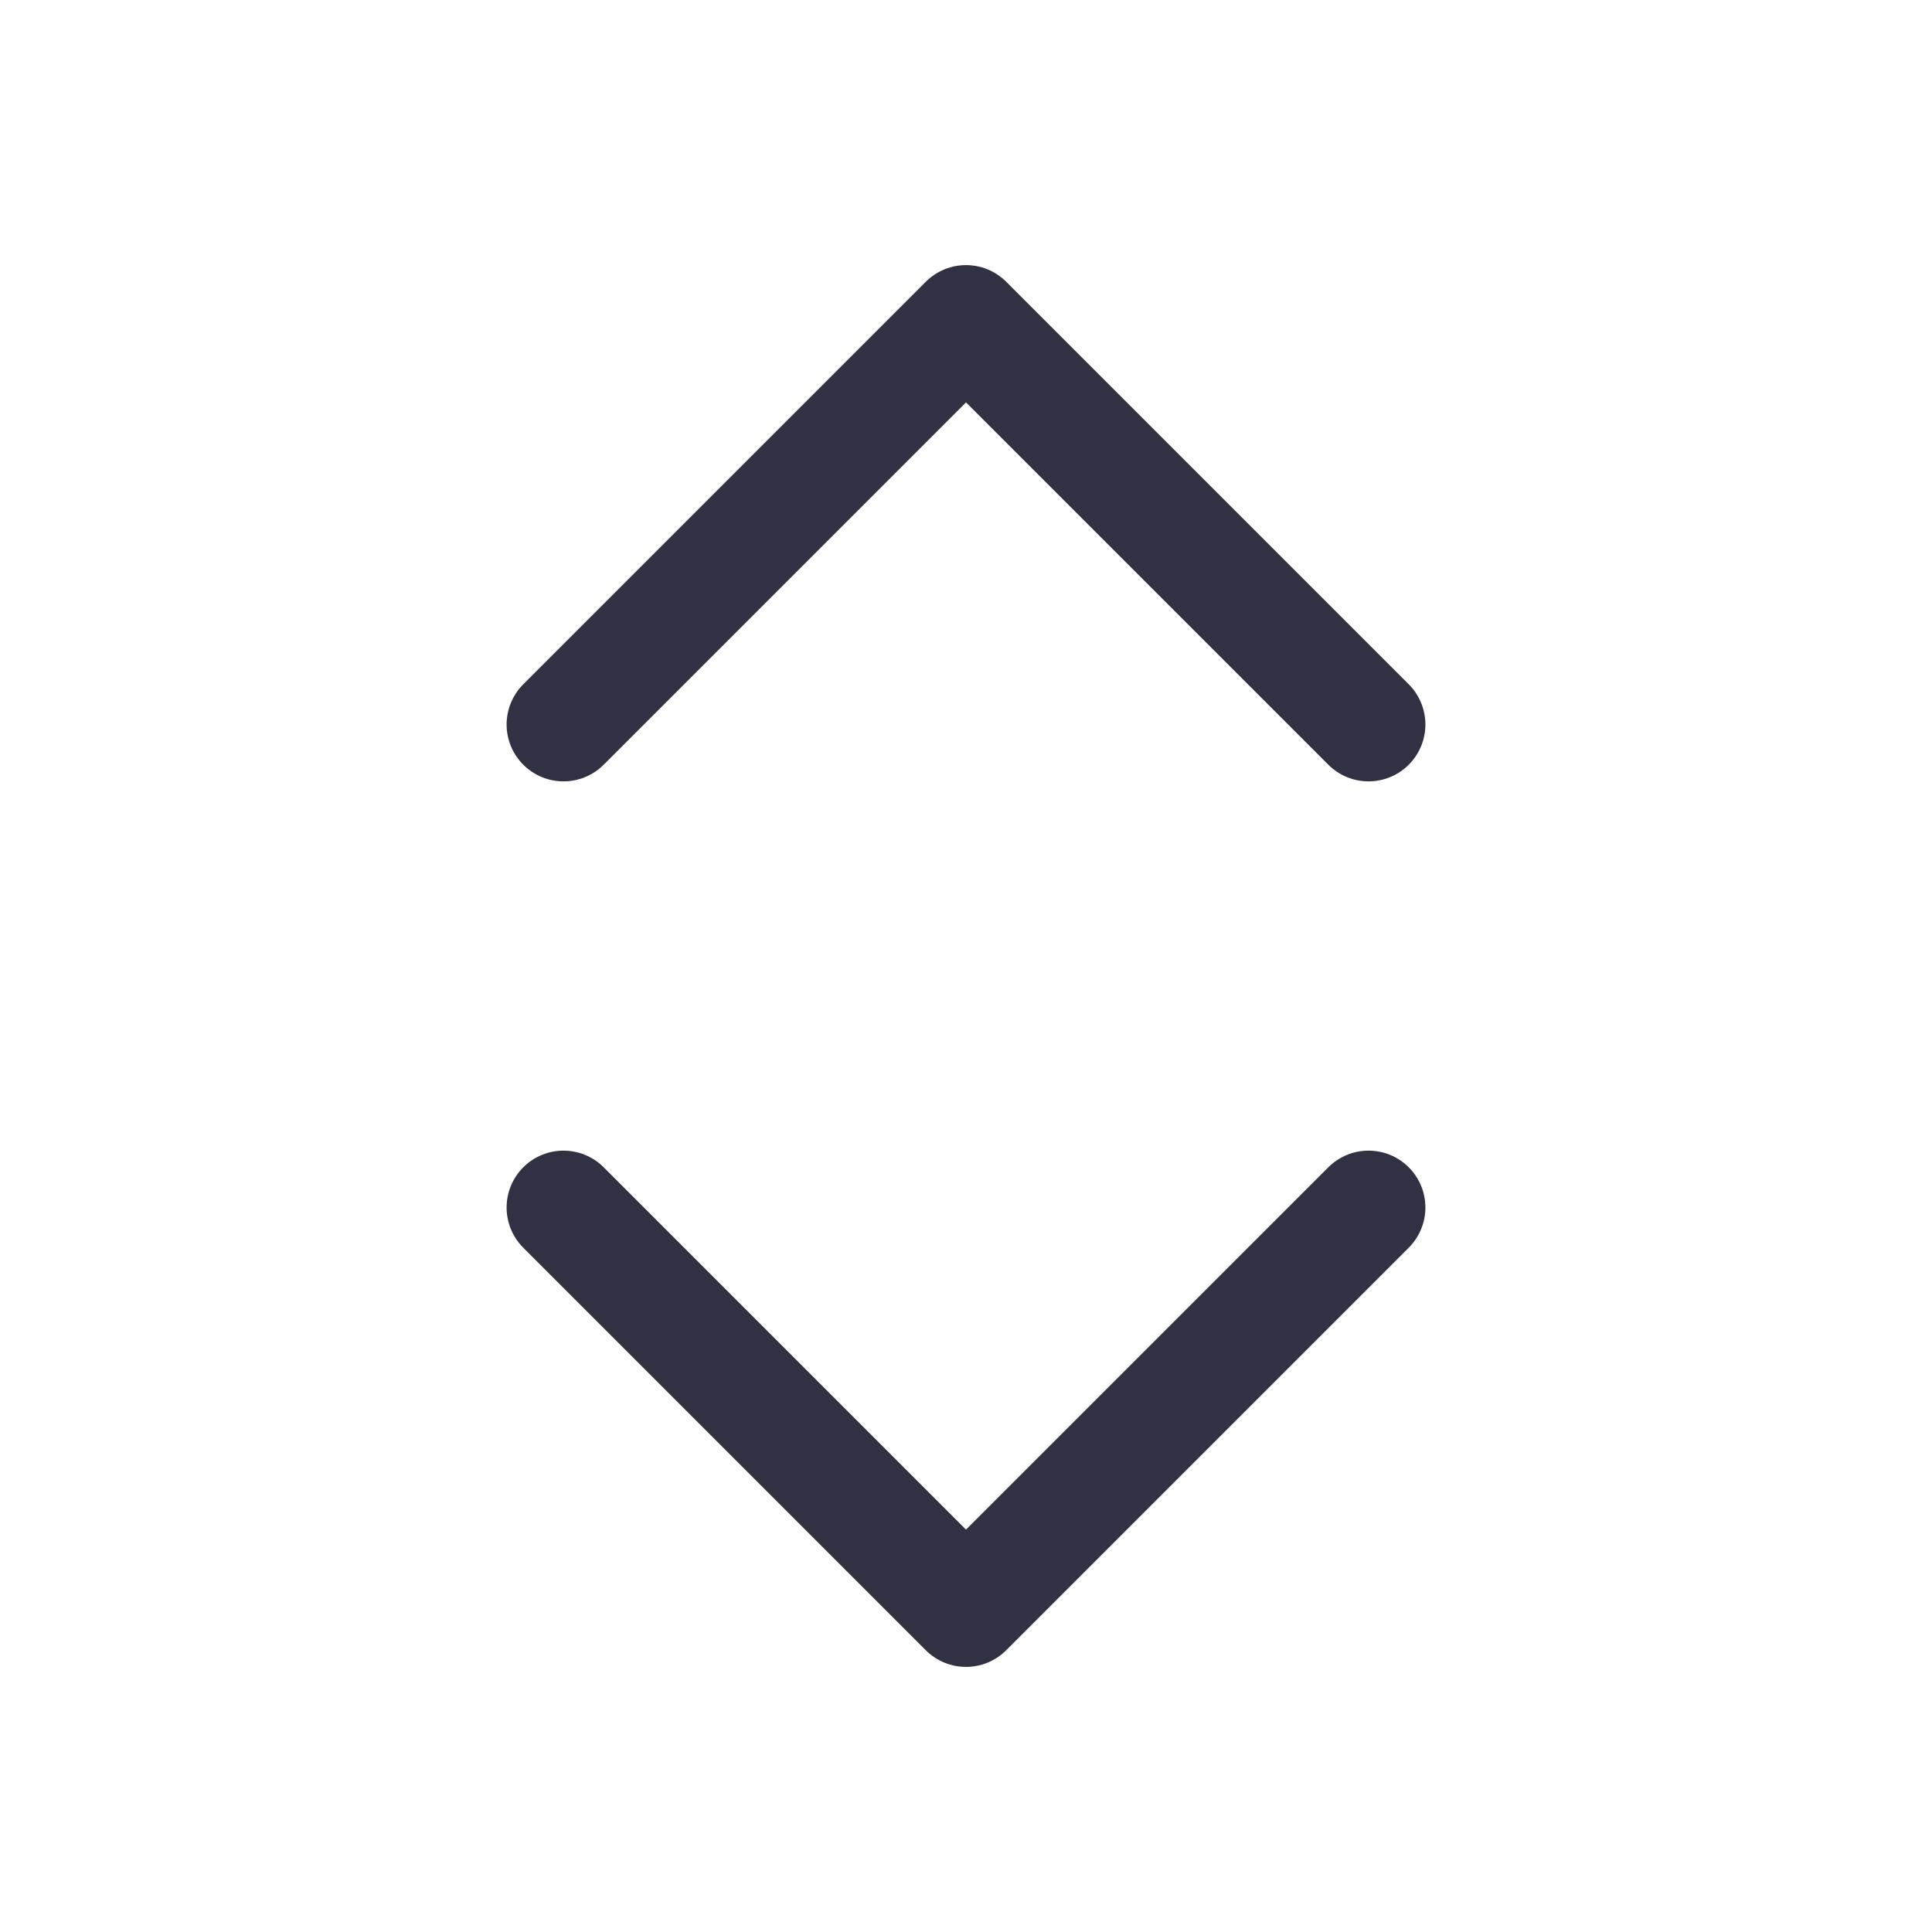 <svg width="23" height="23" viewBox="0 0 23 23" fill="none" xmlns="http://www.w3.org/2000/svg">
<path d="M6.708 14.375L11.5 19.167L16.292 14.375M6.708 8.625L11.5 3.833L16.292 8.625" stroke="#303244" stroke-width="1.354" stroke-linecap="round" stroke-linejoin="round"/>
</svg>
